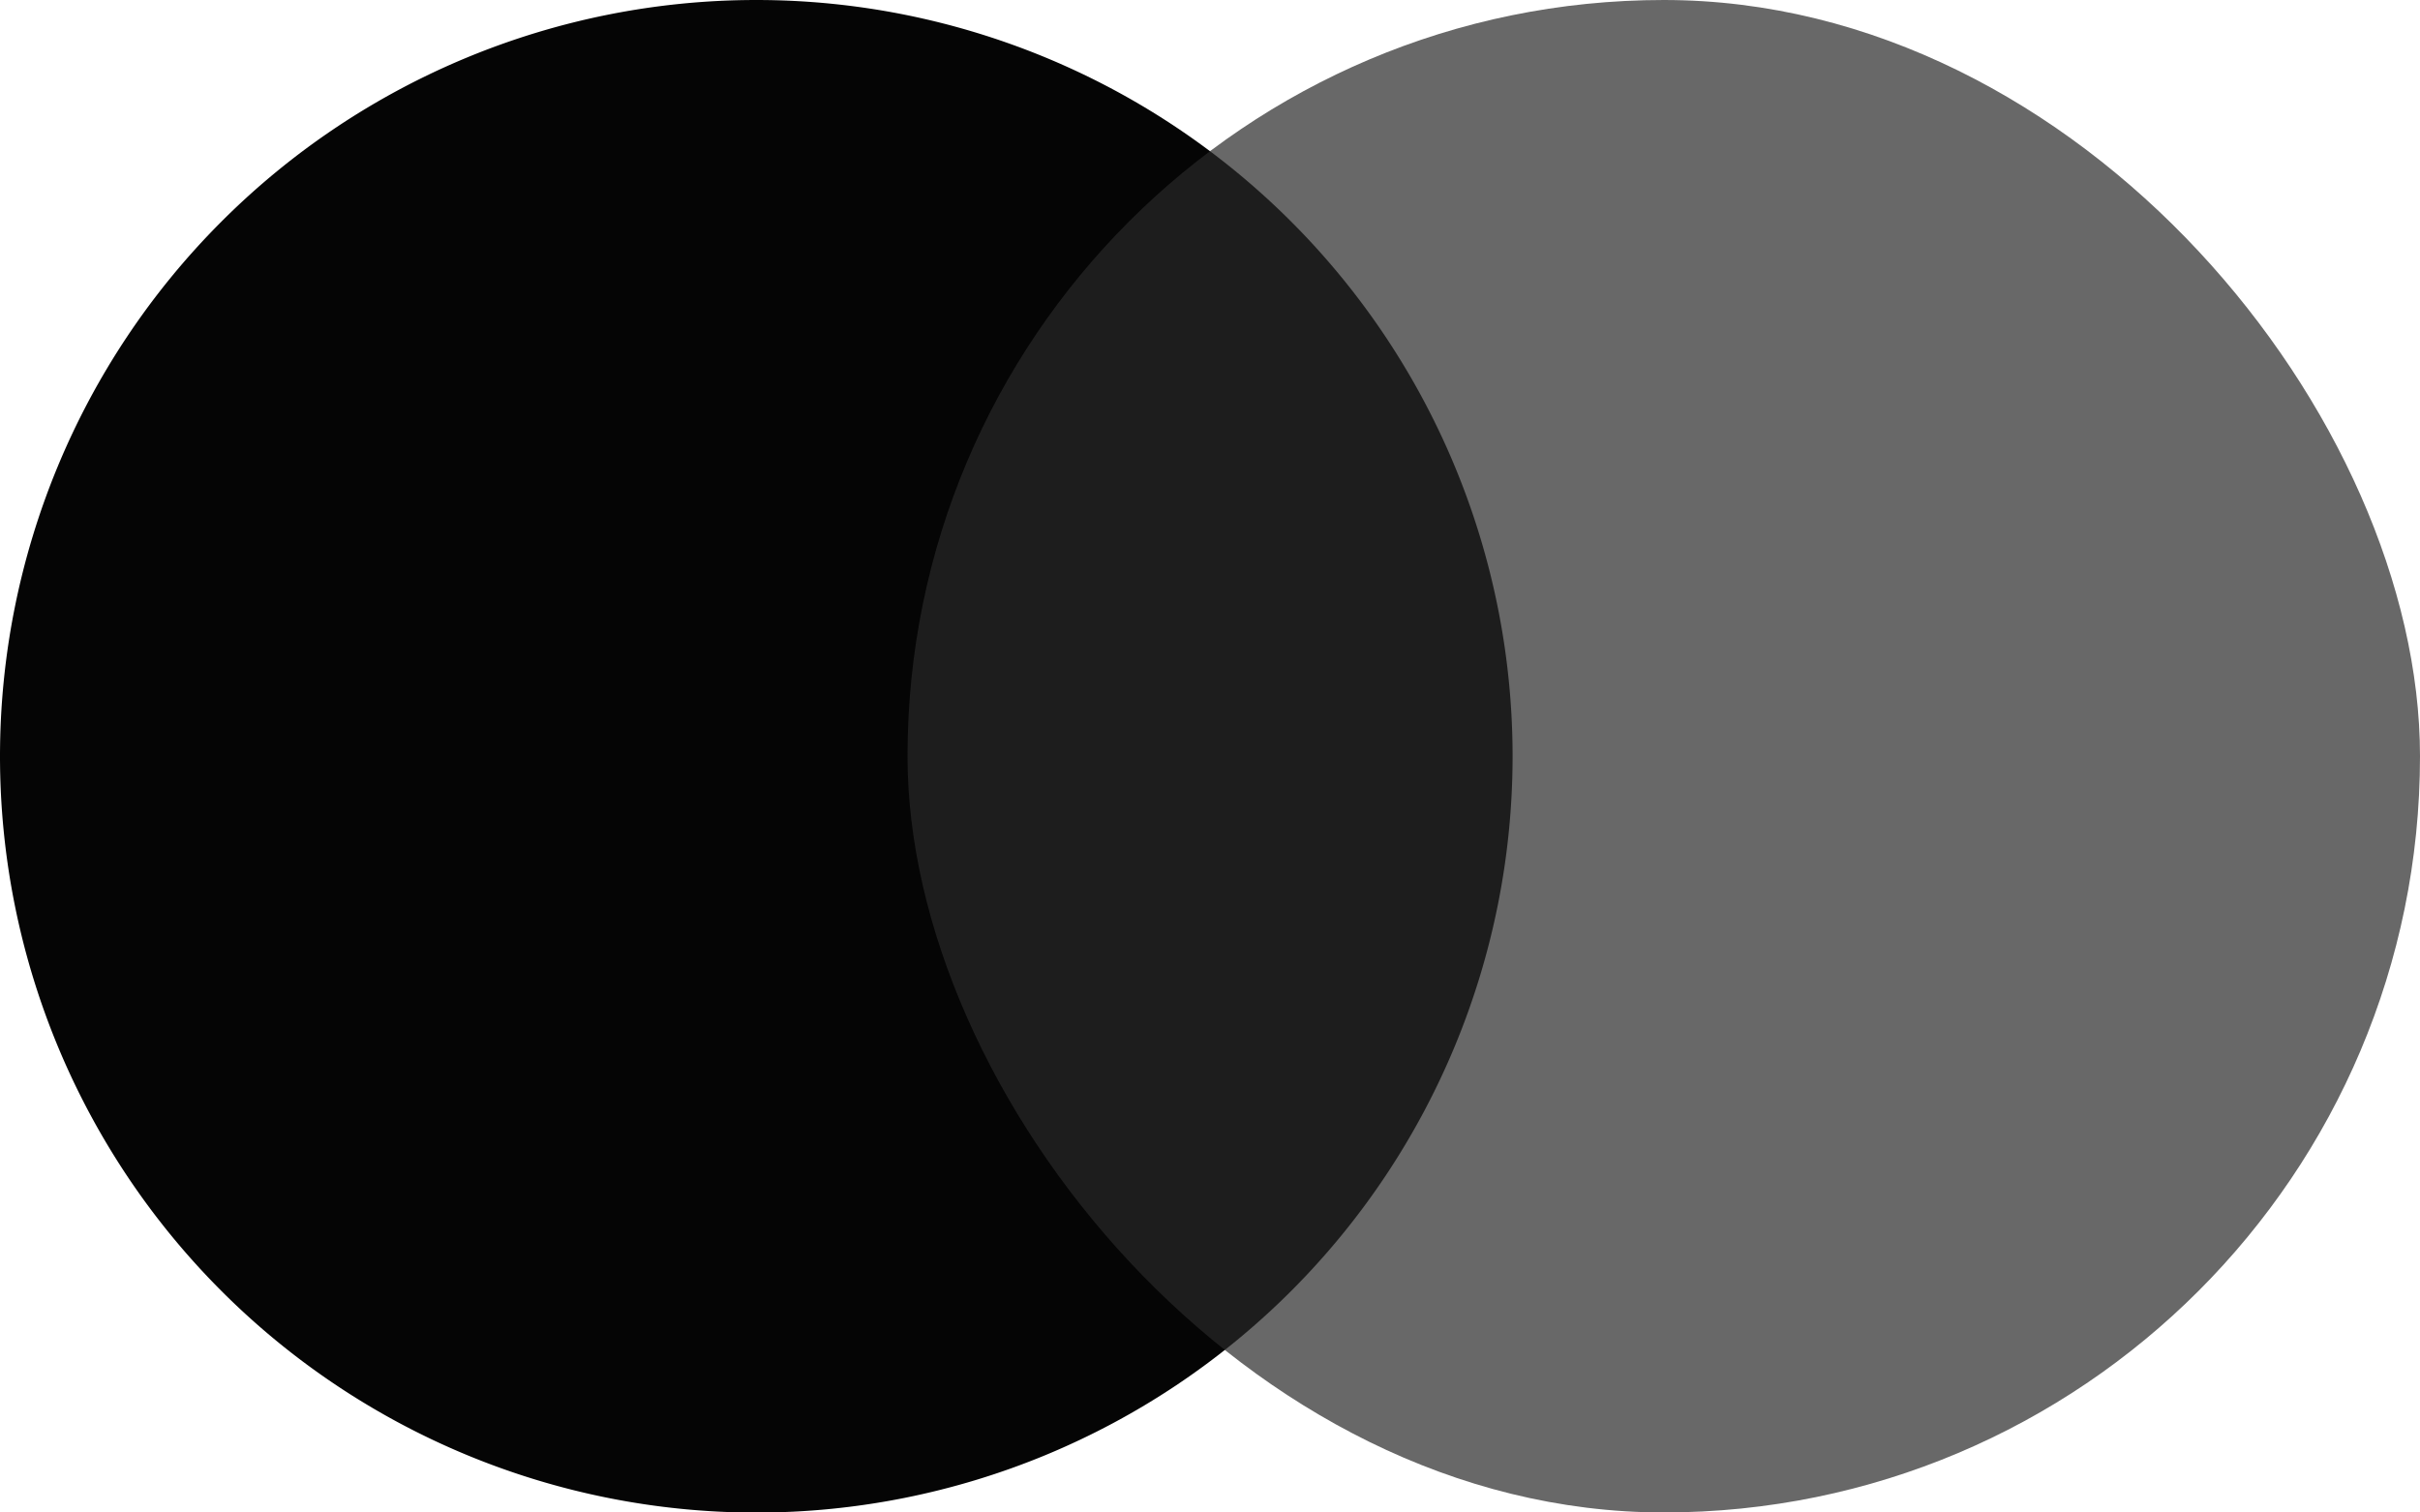 <svg xmlns="http://www.w3.org/2000/svg" xmlns:xlink="http://www.w3.org/1999/xlink" width="19.906" height="12.441" viewBox="0 0 19.906 12.441">
  <defs>
    <clipPath id="clip-path">
      <rect width="19.906" height="12.441" fill="none"/>
    </clipPath>
  </defs>
  <g id="Component_1" data-name="Component 1" clip-path="url(#clip-path)">
    <path id="Path_58" data-name="Path 58" d="M6.221,0A6.221,6.221,0,1,1,0,6.221,6.221,6.221,0,0,1,6.221,0Z" fill="#050505"/>
    <rect id="Rectangle_20" data-name="Rectangle 20" width="12.441" height="12.441" rx="6.221" transform="translate(7.465)" fill="#292828" opacity="0.7"/>
  </g>
</svg>
